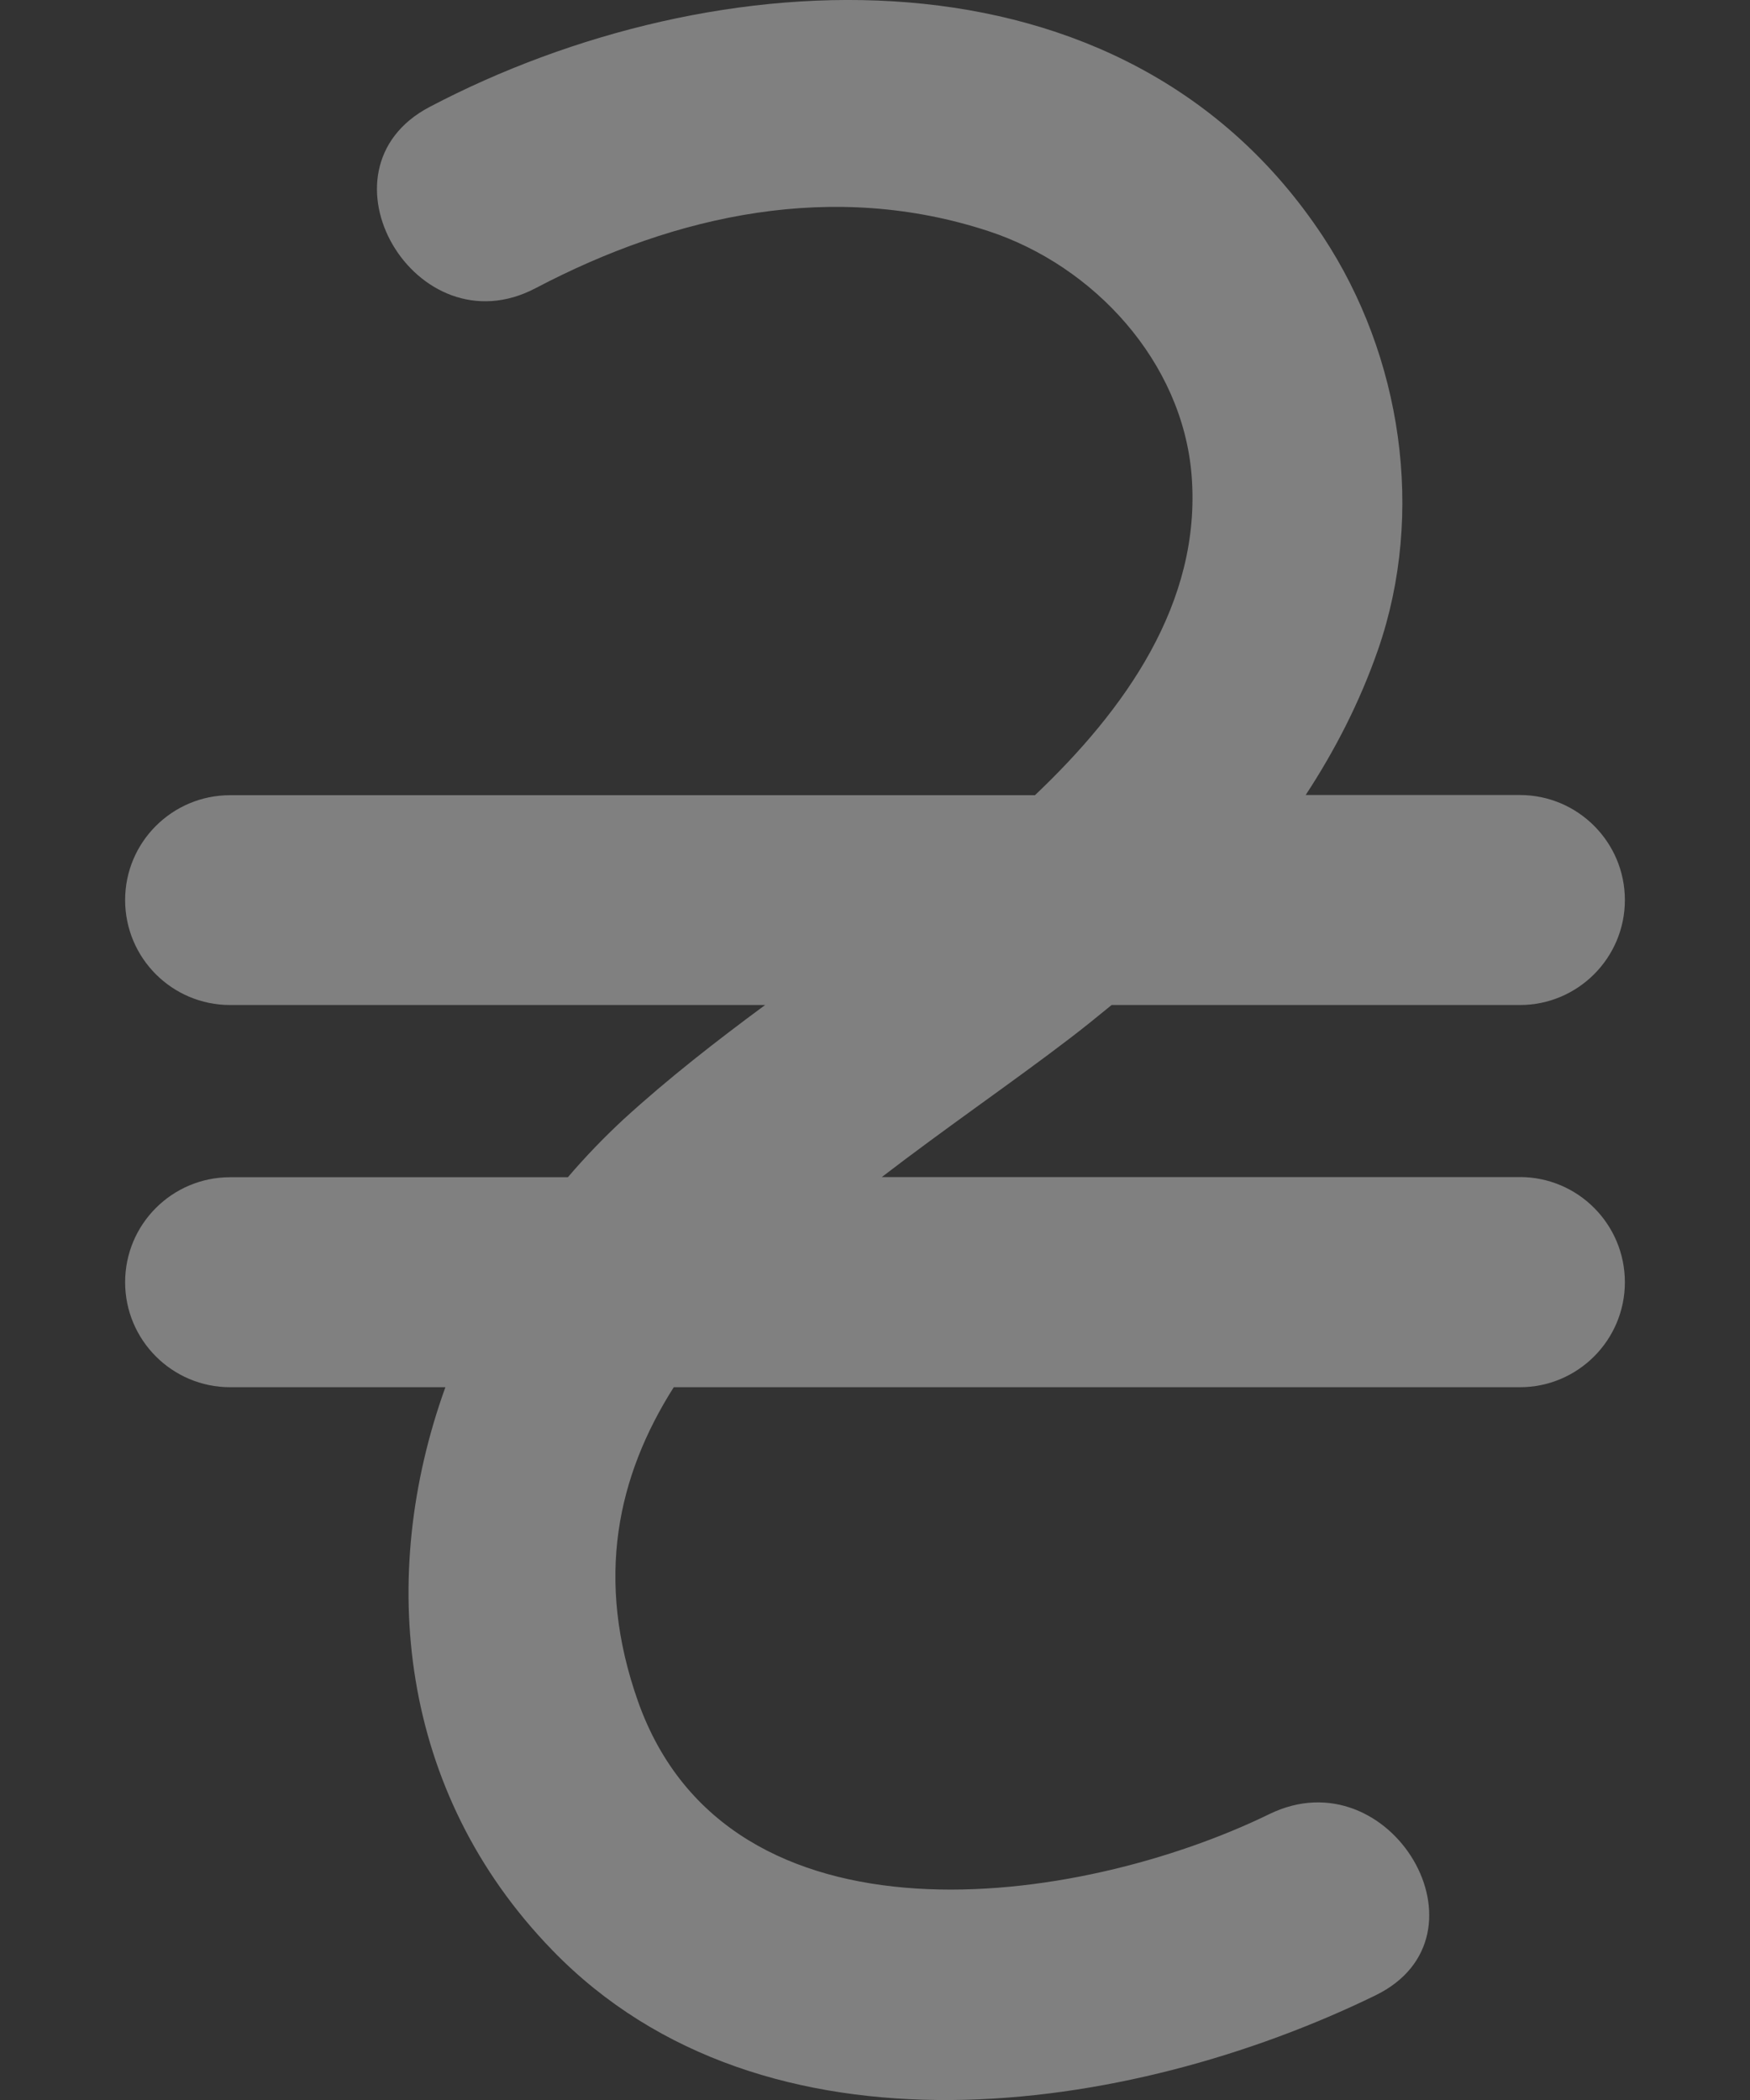 <svg width="10" height="12" viewBox="0 0 10 12" fill="none" xmlns="http://www.w3.org/2000/svg">
<rect x="0" y="0" width="10" height="12" fill="#333333" stroke="none"/>
<path d="M8.685 6.726H5.039C5.406 6.444 5.786 6.184 6.114 5.933C6.195 5.871 6.274 5.807 6.352 5.743H8.685C9.016 5.743 9.285 5.474 9.285 5.143C9.285 4.812 9.016 4.543 8.685 4.543H7.461C7.628 4.288 7.77 4.013 7.875 3.711C8.145 2.931 8.01 2.033 7.559 1.35C6.421 -0.372 4.083 -0.245 2.455 0.611C1.77 0.971 2.376 2.006 3.06 1.647C3.868 1.222 4.766 1.031 5.649 1.321C6.254 1.52 6.756 2.069 6.809 2.714C6.868 3.445 6.425 4.059 5.914 4.544H1.315C0.984 4.544 0.715 4.812 0.715 5.143C0.715 5.475 0.984 5.743 1.315 5.743H4.372C4.093 5.949 3.819 6.162 3.562 6.397C3.45 6.501 3.344 6.611 3.245 6.727H1.315C0.984 6.727 0.715 6.995 0.715 7.327C0.715 7.658 0.984 7.927 1.315 7.927H2.545C2.155 9.009 2.278 10.239 3.156 11.144C4.369 12.396 6.451 12.089 7.86 11.402C8.555 11.063 7.947 10.029 7.254 10.366C6.163 10.898 4.164 11.183 3.646 9.723C3.398 9.021 3.528 8.435 3.85 7.927H8.685C9.016 7.927 9.285 7.658 9.285 7.327C9.285 6.995 9.016 6.726 8.685 6.726Z" fill="#F3F3F3" fill-opacity="0.4"/>
</svg>
